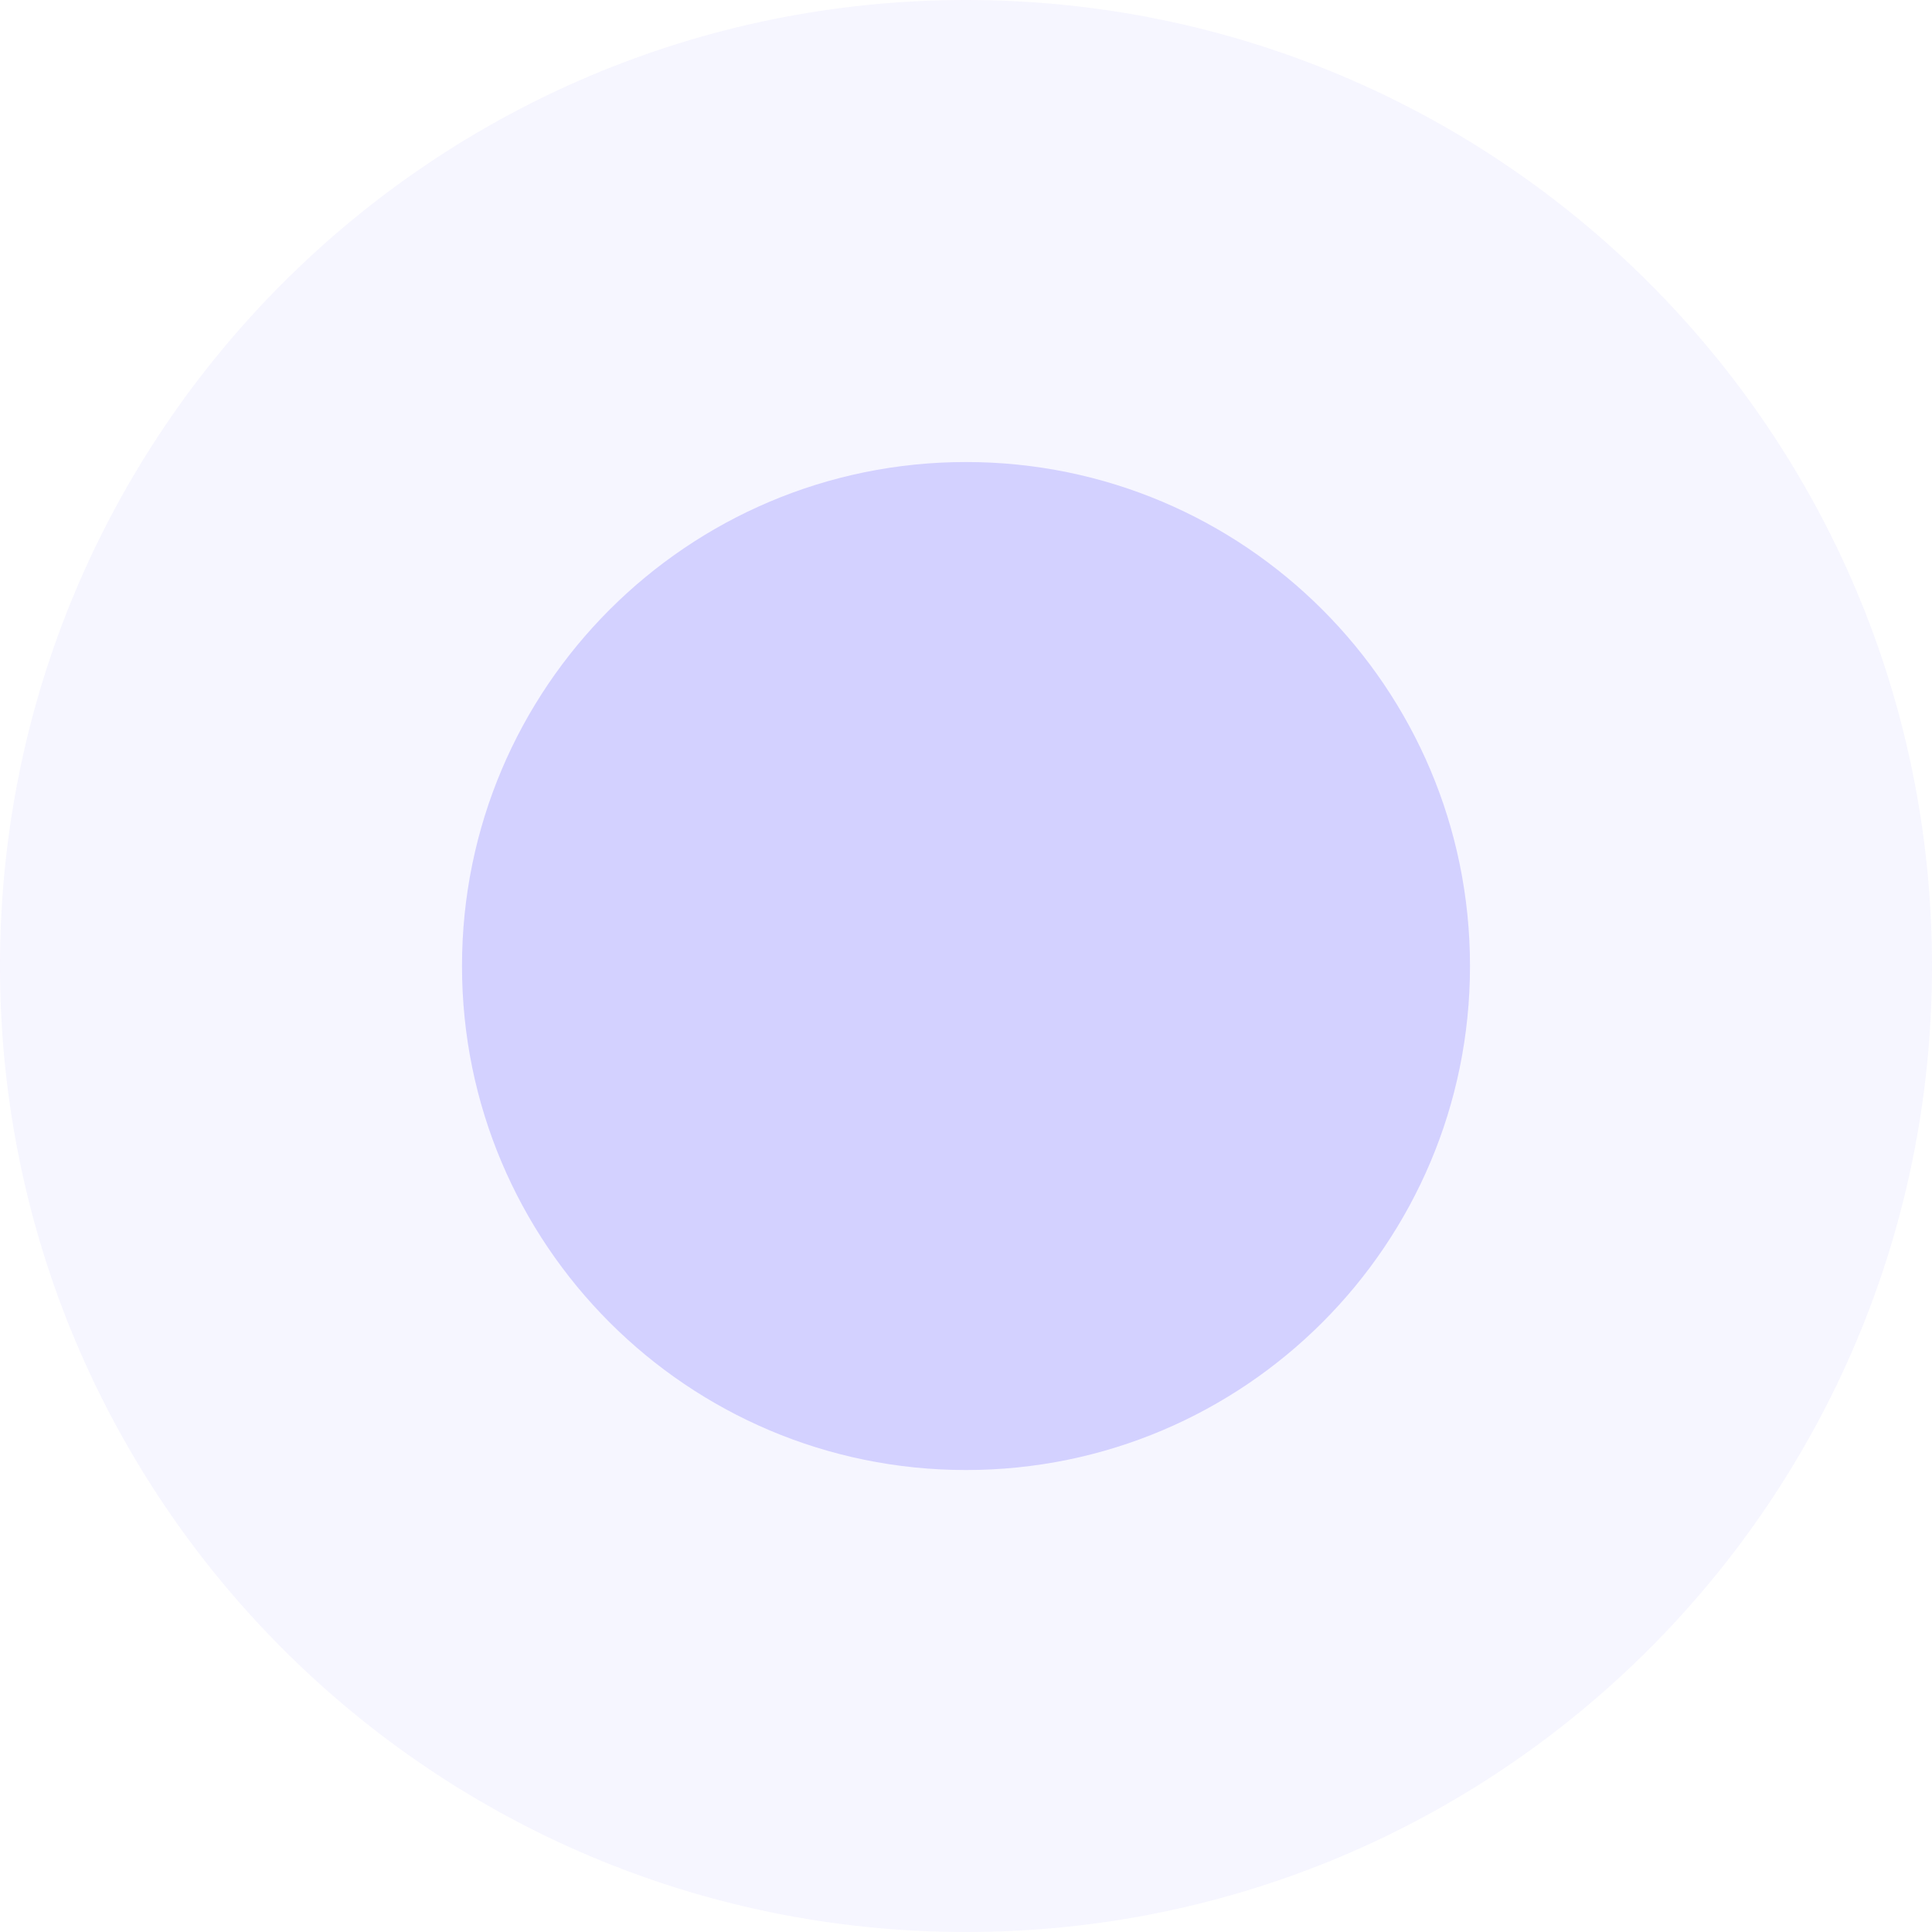 <svg width="68" height="68" viewBox="0 0 68 68" fill="none" xmlns="http://www.w3.org/2000/svg">
<g opacity="0.3">
<path d="M34 68C52.778 68 68 52.778 68 34C68 15.222 52.778 0 34 0C15.222 0 0 15.222 0 34C0 52.778 15.222 68 34 68Z" fill="#6C63FF" fill-opacity="0.2"/>
<path d="M34 51.74C43.797 51.74 51.739 43.798 51.739 34.001C51.739 24.204 43.797 16.262 34 16.262C24.203 16.262 16.261 24.204 16.261 34.001C16.261 43.798 24.203 51.74 34 51.74Z" fill="#6C63FF"/>
</g>
</svg>
